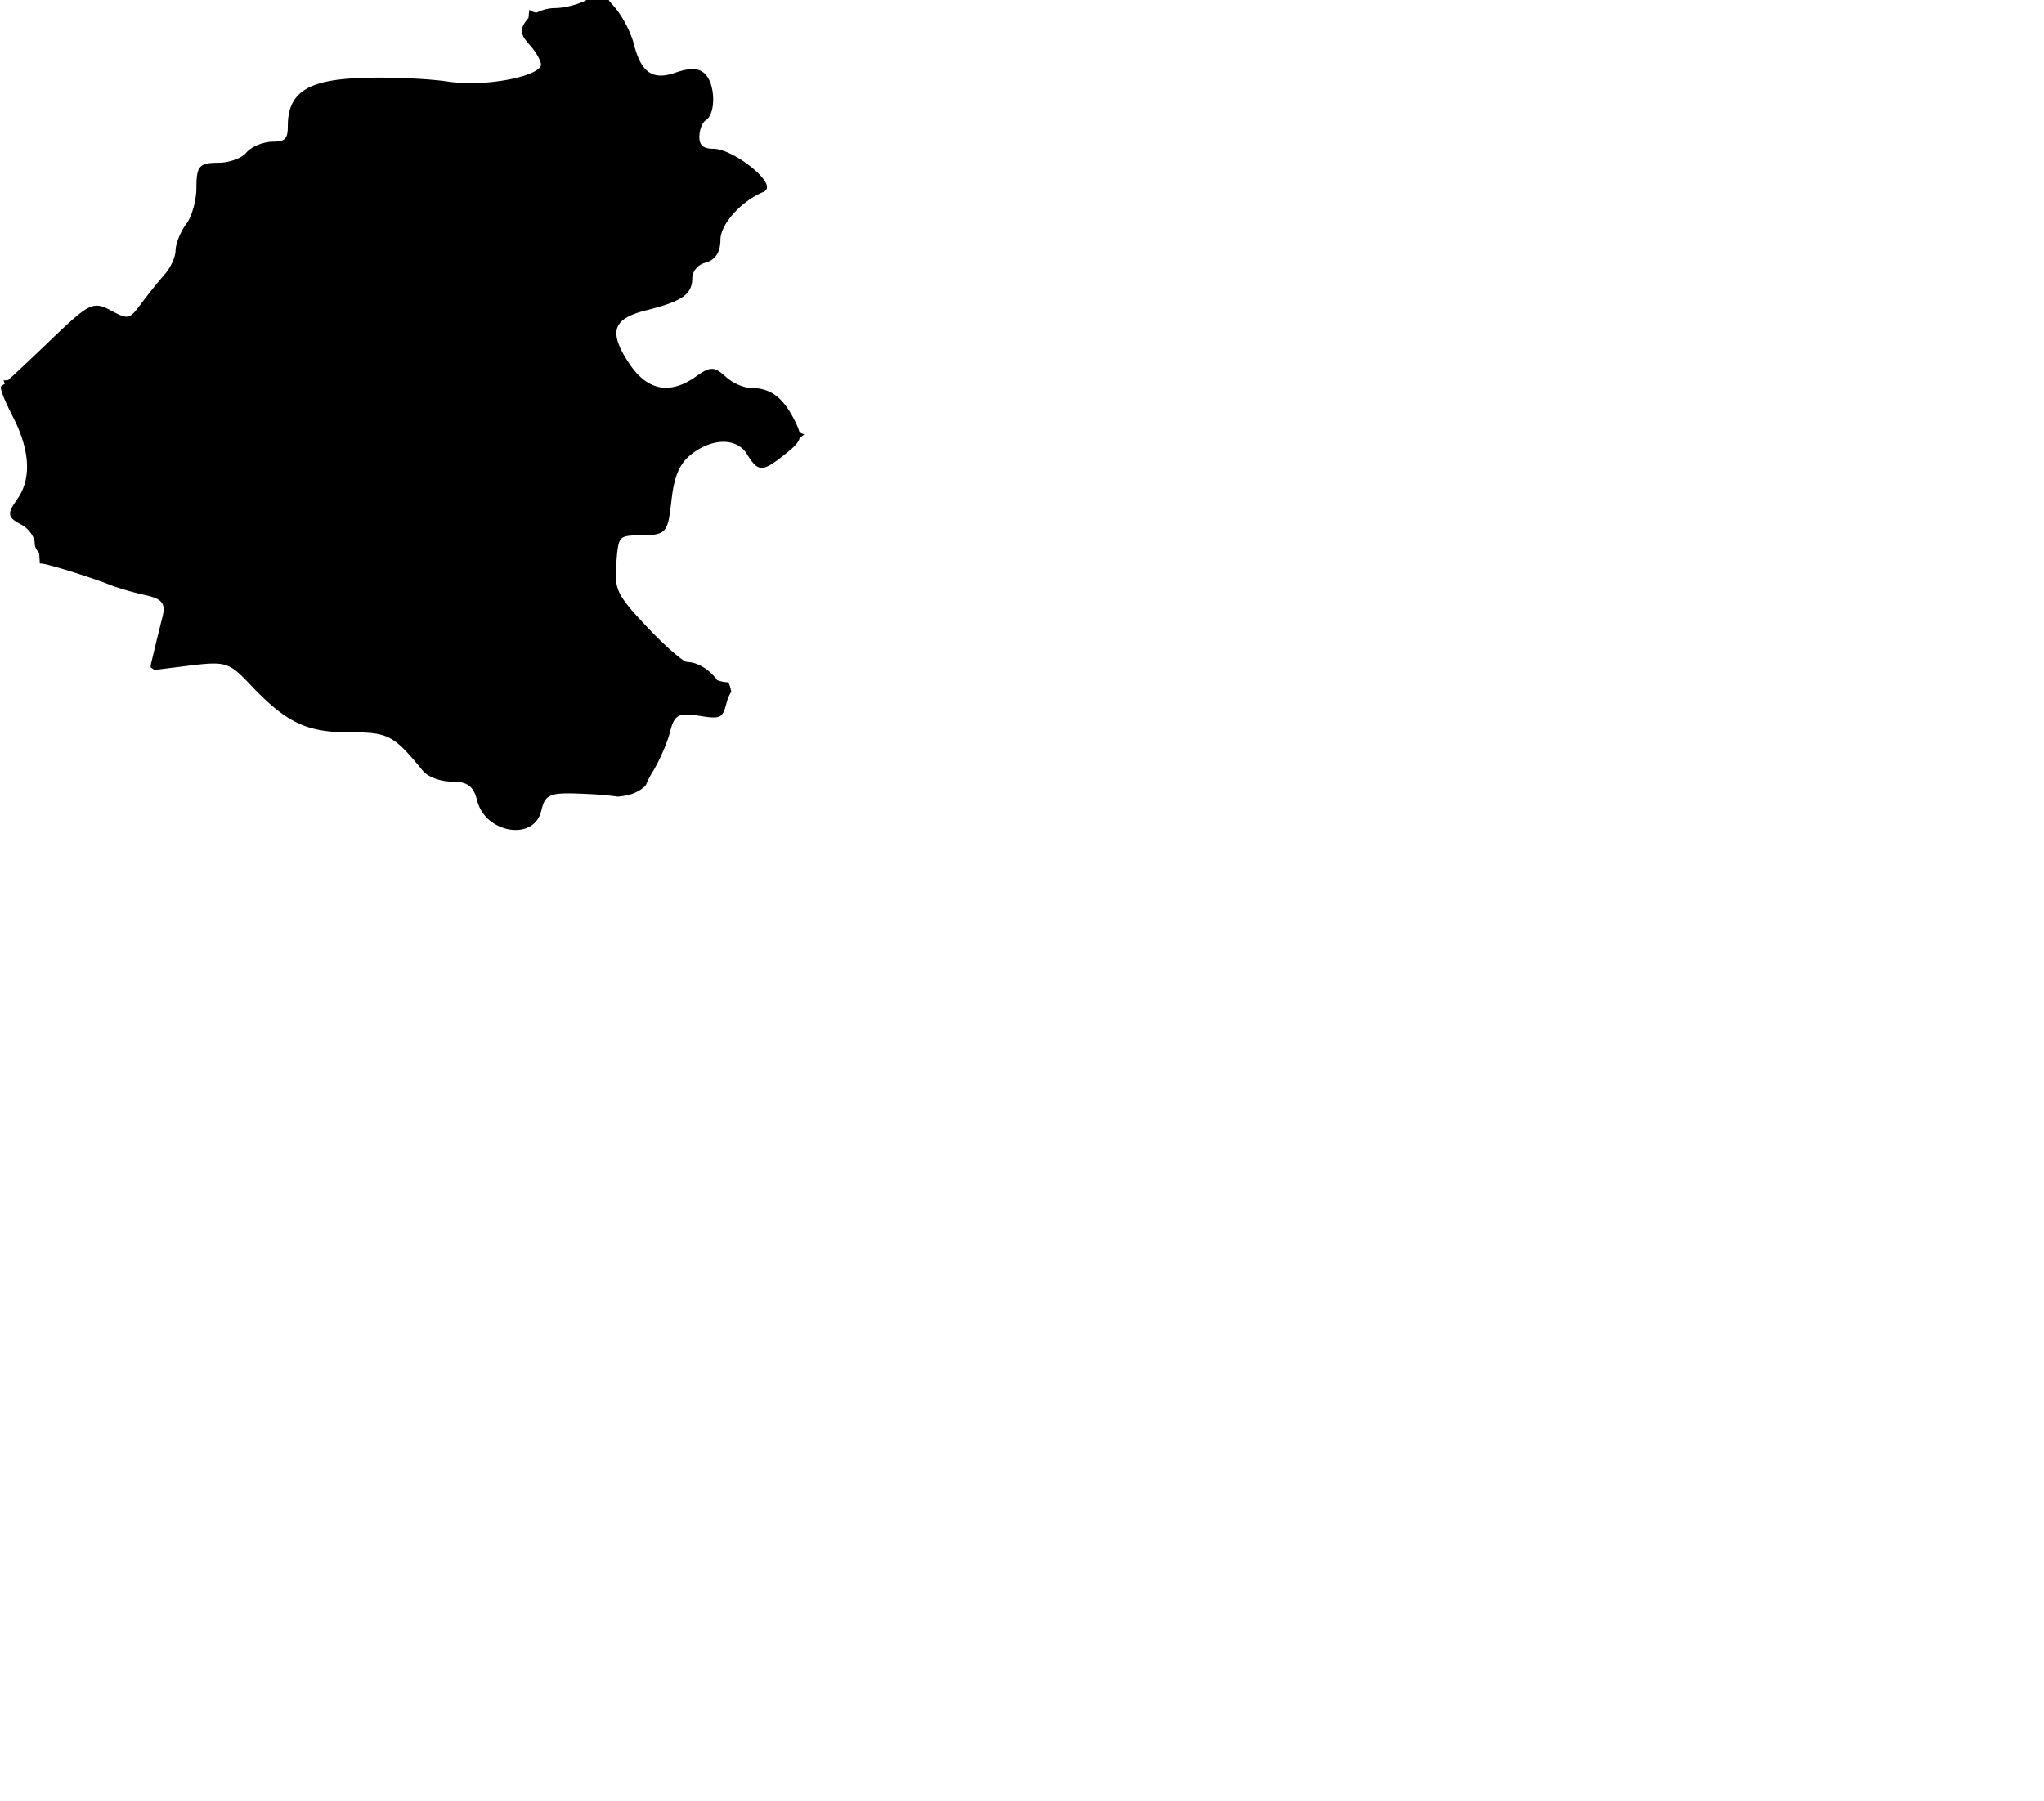 <svg viewBox="107 84 177 156" xmlns="http://www.w3.org/2000/svg"><path d="M110.572 132.806c.492 0 4.16 1.139 6.039 1.874.65.254 1.993.644 2.934.85.752.165 1.264.34 1.491.709.197.319.154.714.028 1.208-.189.743-.53 2.131-.761 3.096l-.233.972-.023.273.324.233 2.801-.35c3.429-.428 3.639-.338 5.549 1.673 3.074 3.238 4.824 4.077 8.514 4.077 3.412 0 3.831.22 6.41 3.363.4.487 1.499.899 2.398.899 1.425 0 1.956.38 2.269 1.625.422 1.686 1.998 2.568 3.336 2.568 1.139 0 1.967-.611 2.215-1.635.283-1.158.523-1.533 2.296-1.533.48 0 1.062.022 1.846.06a26.27 26.27 0 012.499.222c.639-.056 1.121-.172 1.529-.357l.035-.019c.304-.143.572-.32.814-.562l.085-.133c.118-.314.304-.676.586-1.14.573-.945 1.24-2.479 1.458-3.35.265-1.055.493-1.552 1.443-1.552.276 0 .622.038 1.194.13.554.089.884.125 1.139.125.702 0 .876-.273 1.114-1.212.079-.315.199-.62.356-.906l.066-.12-.027-.134a3.044 3.044 0 00-.227-.672 2.881 2.881 0 01-.853-.149l-.119-.039-.072-.102c-.679-.878-1.652-1.444-2.499-1.466l-.143-.033c-.441-.197-1.813-1.37-3.344-2.991-2.693-2.853-2.832-3.302-2.671-5.512.084-1.159.145-1.82.413-2.119.246-.276.698-.31 1.749-.324 1.077-.015 1.654-.042 2.012-.47.344-.411.437-1.102.613-2.624.245-2.109.707-3.145 1.766-3.958 1.803-1.385 3.875-1.387 4.747.004.454.73.79 1.208 1.302 1.208.445 0 .958-.347 2.014-1.178.644-.506 1.1-.923 1.232-1.312l.038-.112.095-.069.303-.226a1.339 1.339 0 01-.282-.109l-.136-.073-.045-.148c-.075-.248-.208-.55-.429-.979-1.006-1.939-2.056-2.7-3.743-2.713-.61-.004-1.57-.427-2.14-.941-.542-.491-.849-.71-1.232-.71-.404 0-.83.276-1.432.698-2.209 1.546-4.126 1.186-5.669-1.082-1.005-1.476-1.348-2.494-1.078-3.206.245-.642 1.011-1.105 2.412-1.458 3.235-.811 4.073-1.398 4.073-2.859 0-.537.503-1.121 1.1-1.276.886-.232 1.335-.908 1.335-2.008 0-1.21 1.599-3.237 3.74-4.139.229-.097.327-.288.277-.539-.204-1.013-3.146-3.188-4.632-3.191-.86-.001-1.211-.298-1.211-1.026 0-.574.246-1.237.527-1.419.459-.285.6-.965.644-1.345.105-.895-.093-2.105-.675-2.688-.525-.522-1.282-.56-2.588-.104-1.967.685-2.963-.029-3.587-2.517-.231-.915-.91-2.245-1.545-3.028a8.561 8.561 0 00-.498-.571l-.059-.079-.294-.522c-.044.027-.082.053-.131.081l-.129.074-.145-.036c-.511-.126-.914.094-1.347.327-.69.37-1.902.671-2.701.671-.456 0-.993.126-1.475.345l-.119.054-.127-.032c-.183-.045-.329-.131-.477-.216-.021.201-.043.404-.058.579l-.011.129-.088.095c-.749.899-.593 1.371.211 2.26.536.592.912 1.302.953 1.619l.015.117-.054.104c-.389.744-3.322 1.447-6.035 1.447a13.28 13.28 0 01-1.958-.134c-1.342-.204-3.804-.346-5.986-.346-.479 0-.933.007-1.348.021-2.013.065-3.354.272-4.35.669l-.413.165-.068.06c-1.173.628-1.72 1.658-1.72 3.243 0 1.143-.229 1.389-1.289 1.389-.839 0-1.883.436-2.328.971-.386.464-1.479.856-2.388.856-1.661 0-1.911.284-1.911 2.173 0 1.063-.395 2.483-.862 3.101-.509.672-.933 1.722-.945 2.342-.009.552-.424 1.462-.924 2.028a46.82 46.82 0 00-2.074 2.584c-.974 1.31-1.096 1.369-2.526.603-.514-.274-.882-.455-1.292-.455-.856 0-1.708.777-4.27 3.234a218.449 218.449 0 01-3.31 3.121l-.083.076-.111.018a1.364 1.364 0 01-.227.019c-.028 0-.054-.007-.082-.009l.005.014.111.289-.262.164a.171.171 0 00-.074.092c-.038.105-.006.569 1.069 2.675 1.018 1.993 1.904 4.837.345 7.062-.494.707-.688 1.055-.609 1.383.072.306.357.504.969.832.622.334 1.148 1.059 1.148 1.583 0 .277.097.521.297.749l.078.089.013.118c.022.211.039.438.049.681l.006.136-.001.001.017.006h.109v.001z" /></svg>